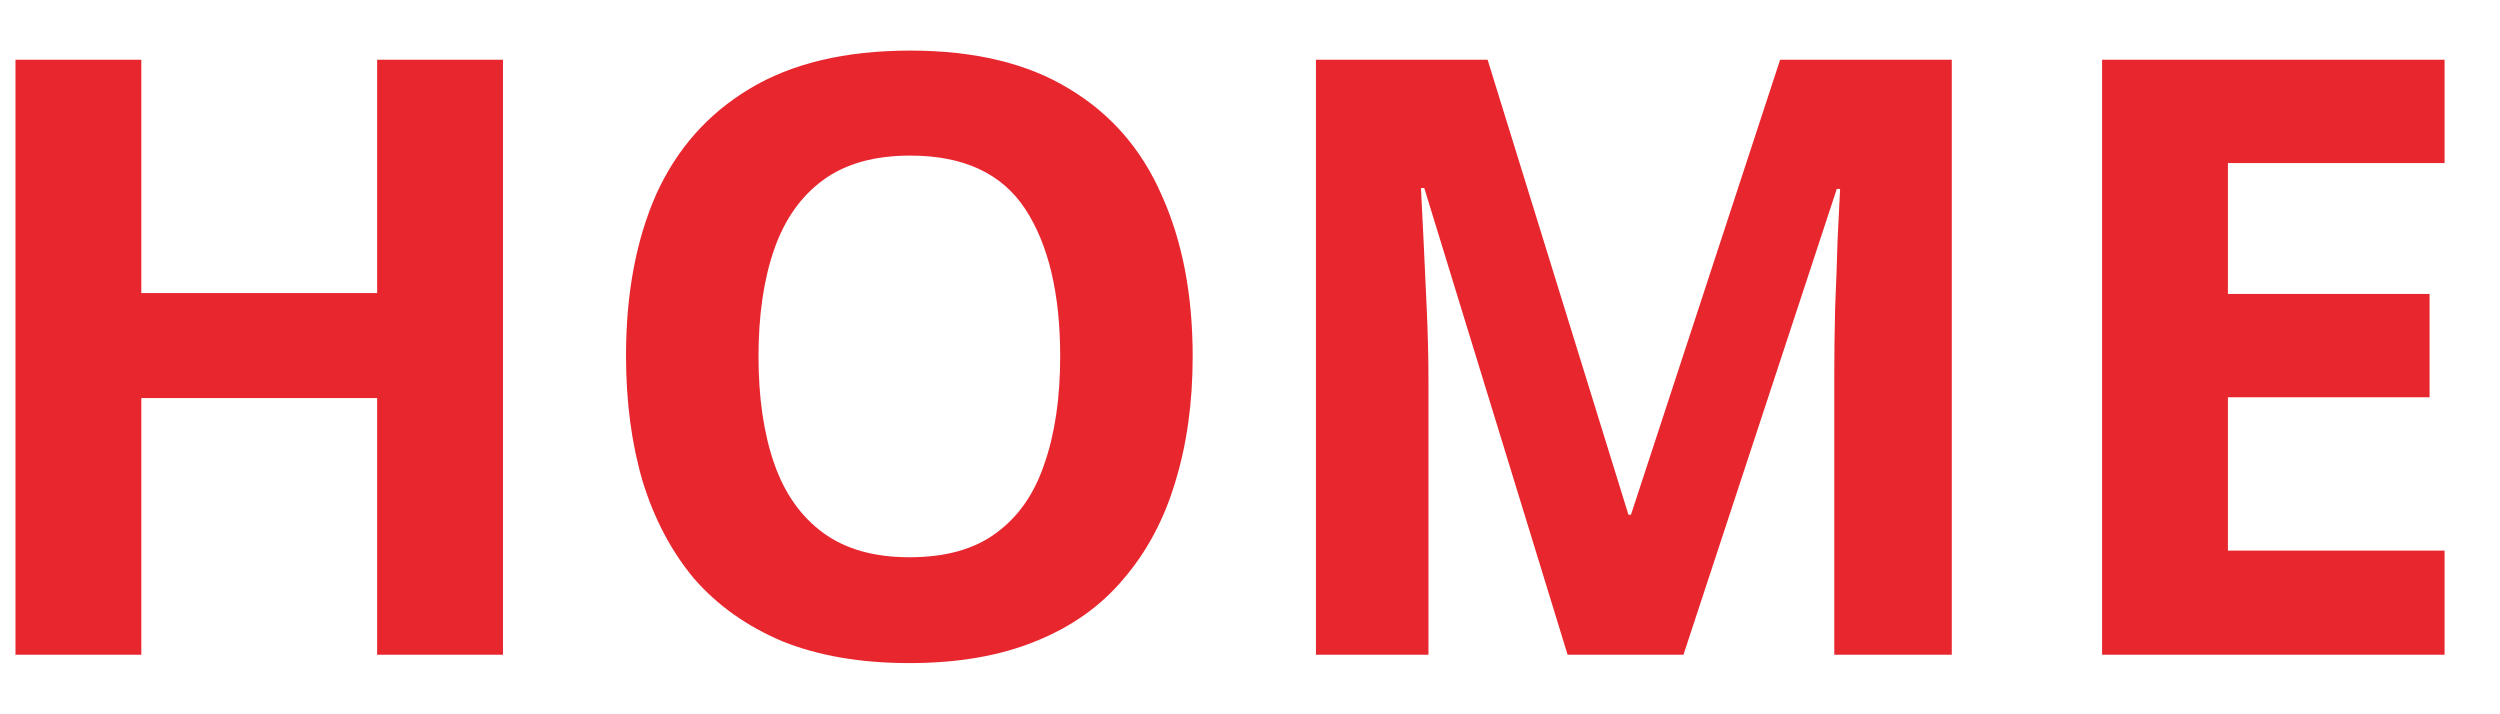 <svg width="42" height="12" viewBox="0 0 42 12" fill="none" xmlns="http://www.w3.org/2000/svg">
<path d="M8.45 11H6.336V6.688H2.374V11H0.26V1.004H2.374V4.924H6.336V1.004H8.45V11ZM20.037 5.988C20.037 6.763 19.939 7.467 19.743 8.102C19.556 8.727 19.267 9.269 18.875 9.726C18.492 10.183 17.998 10.533 17.391 10.776C16.794 11.019 16.089 11.14 15.277 11.14C14.465 11.14 13.756 11.019 13.149 10.776C12.552 10.524 12.057 10.174 11.665 9.726C11.282 9.269 10.993 8.723 10.797 8.088C10.61 7.453 10.517 6.749 10.517 5.974C10.517 4.938 10.685 4.037 11.021 3.272C11.366 2.507 11.889 1.914 12.589 1.494C13.298 1.065 14.199 0.85 15.291 0.85C16.374 0.85 17.265 1.065 17.965 1.494C18.665 1.914 19.183 2.511 19.519 3.286C19.864 4.051 20.037 4.952 20.037 5.988ZM12.743 5.988C12.743 6.688 12.832 7.29 13.009 7.794C13.186 8.298 13.462 8.685 13.835 8.956C14.208 9.227 14.689 9.362 15.277 9.362C15.884 9.362 16.369 9.227 16.733 8.956C17.106 8.685 17.377 8.298 17.545 7.794C17.722 7.29 17.811 6.688 17.811 5.988C17.811 4.933 17.615 4.107 17.223 3.51C16.831 2.913 16.187 2.614 15.291 2.614C14.694 2.614 14.208 2.749 13.835 3.02C13.462 3.291 13.186 3.678 13.009 4.182C12.832 4.686 12.743 5.288 12.743 5.988ZM26.336 11L23.928 3.16H23.872C23.881 3.347 23.895 3.627 23.914 4C23.932 4.373 23.951 4.775 23.97 5.204C23.988 5.624 23.998 6.007 23.998 6.352V11H22.108V1.004H24.992L27.358 8.648H27.4L29.906 1.004H32.79V11H30.816V6.268C30.816 5.951 30.82 5.587 30.83 5.176C30.848 4.765 30.862 4.378 30.872 4.014C30.89 3.641 30.904 3.361 30.914 3.174H30.858L28.282 11H26.336ZM41.069 11H35.315V1.004H41.069V2.74H37.429V4.938H40.817V6.674H37.429V9.25H41.069V11Z" fill="#E8262E"/>
</svg>
